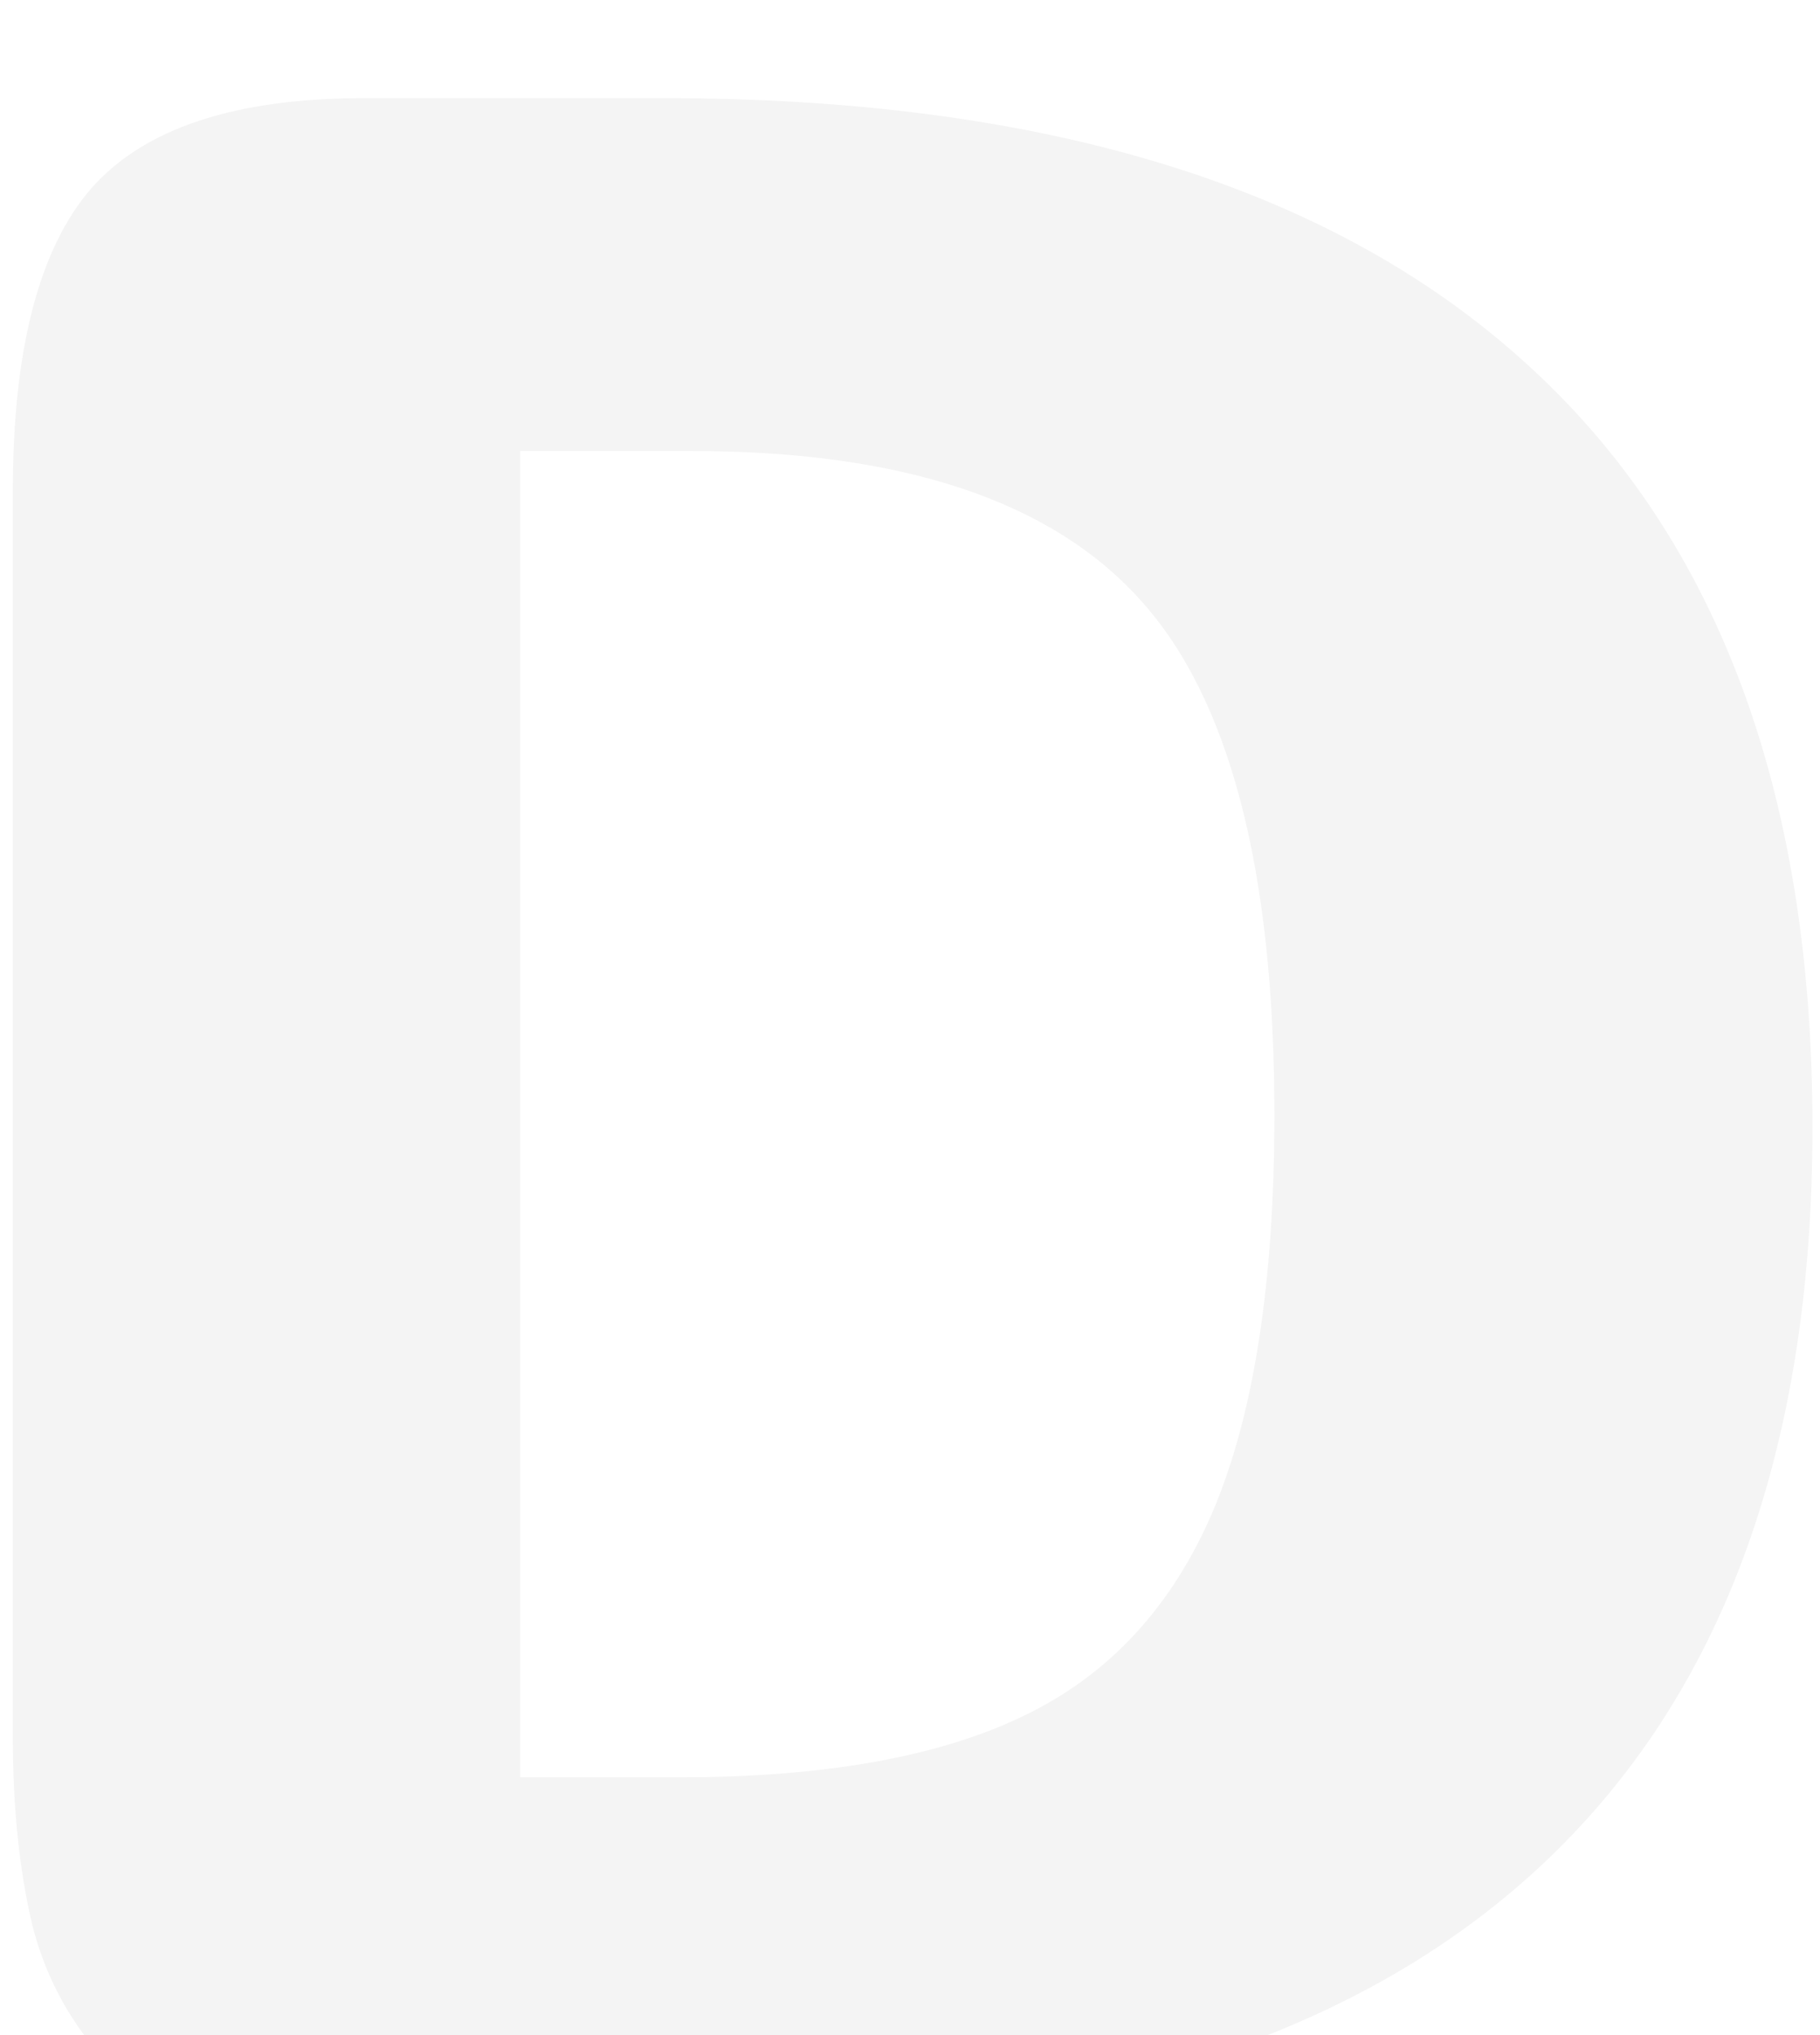 <svg width="102" height="114" viewBox="0 0 102 114" fill="none" xmlns="http://www.w3.org/2000/svg">
<g filter="url(#filterD_empty)">
<path d="M29.156 94.391V20.094H38.766C50.536 20.094 58.922 22.88 63.922 28.453C68.922 33.974 71.422 43.583 71.422 57.281C71.422 66.656 70.276 74.052 67.984 79.469C65.693 84.833 62.151 88.662 57.359 90.953C52.62 93.245 46.188 94.391 38.062 94.391H29.156ZM14.938 114H39.469C59.885 114 75.328 109.286 85.797 99.859C96.318 90.38 101.578 76.422 101.578 57.984C101.578 38.974 96.135 24.625 85.25 14.938C74.365 5.198 58.349 0.328 37.203 0.328H20.406C13.167 0.328 8.062 2.021 5.094 5.406C2.177 8.792 0.719 14.443 0.719 22.359V92.125C0.719 96.083 1.083 99.599 1.812 102.672C2.594 105.745 4.078 108.401 6.266 110.641C8.505 112.88 11.396 114 14.938 114Z" fill="#F4F4F4"/>
</g>
<defs>
<filter id="filterD_empty" x="0.719" y="0.328" width="100.859" height="118.842" filterUnits="userSpaceOnUse" color-interpolation-filters="sRGB">
<feFlood flood-opacity="0" result="BackgroundImageFix"/>
<feBlend mode="normal" in="SourceGraphic" in2="BackgroundImageFix" result="shape"/>
<feColorMatrix in="SourceAlpha" type="matrix" values="0 0 0 0 0 0 0 0 0 0 0 0 0 0 0 0 0 0 127 0" result="hardAlpha"/>
<feOffset dy="5.17"/>
<feGaussianBlur stdDeviation="2.585"/>
<feComposite in2="hardAlpha" operator="arithmetic" k2="-1" k3="1"/>
<feColorMatrix type="matrix" values="0 0 0 0 0.432 0 0 0 0 0.437 0 0 0 0 0.437 0 0 0 0.75 0"/>
<feBlend mode="normal" in2="shape" result="effect1_innerShadow"/>
</filter>
</defs>
</svg>
